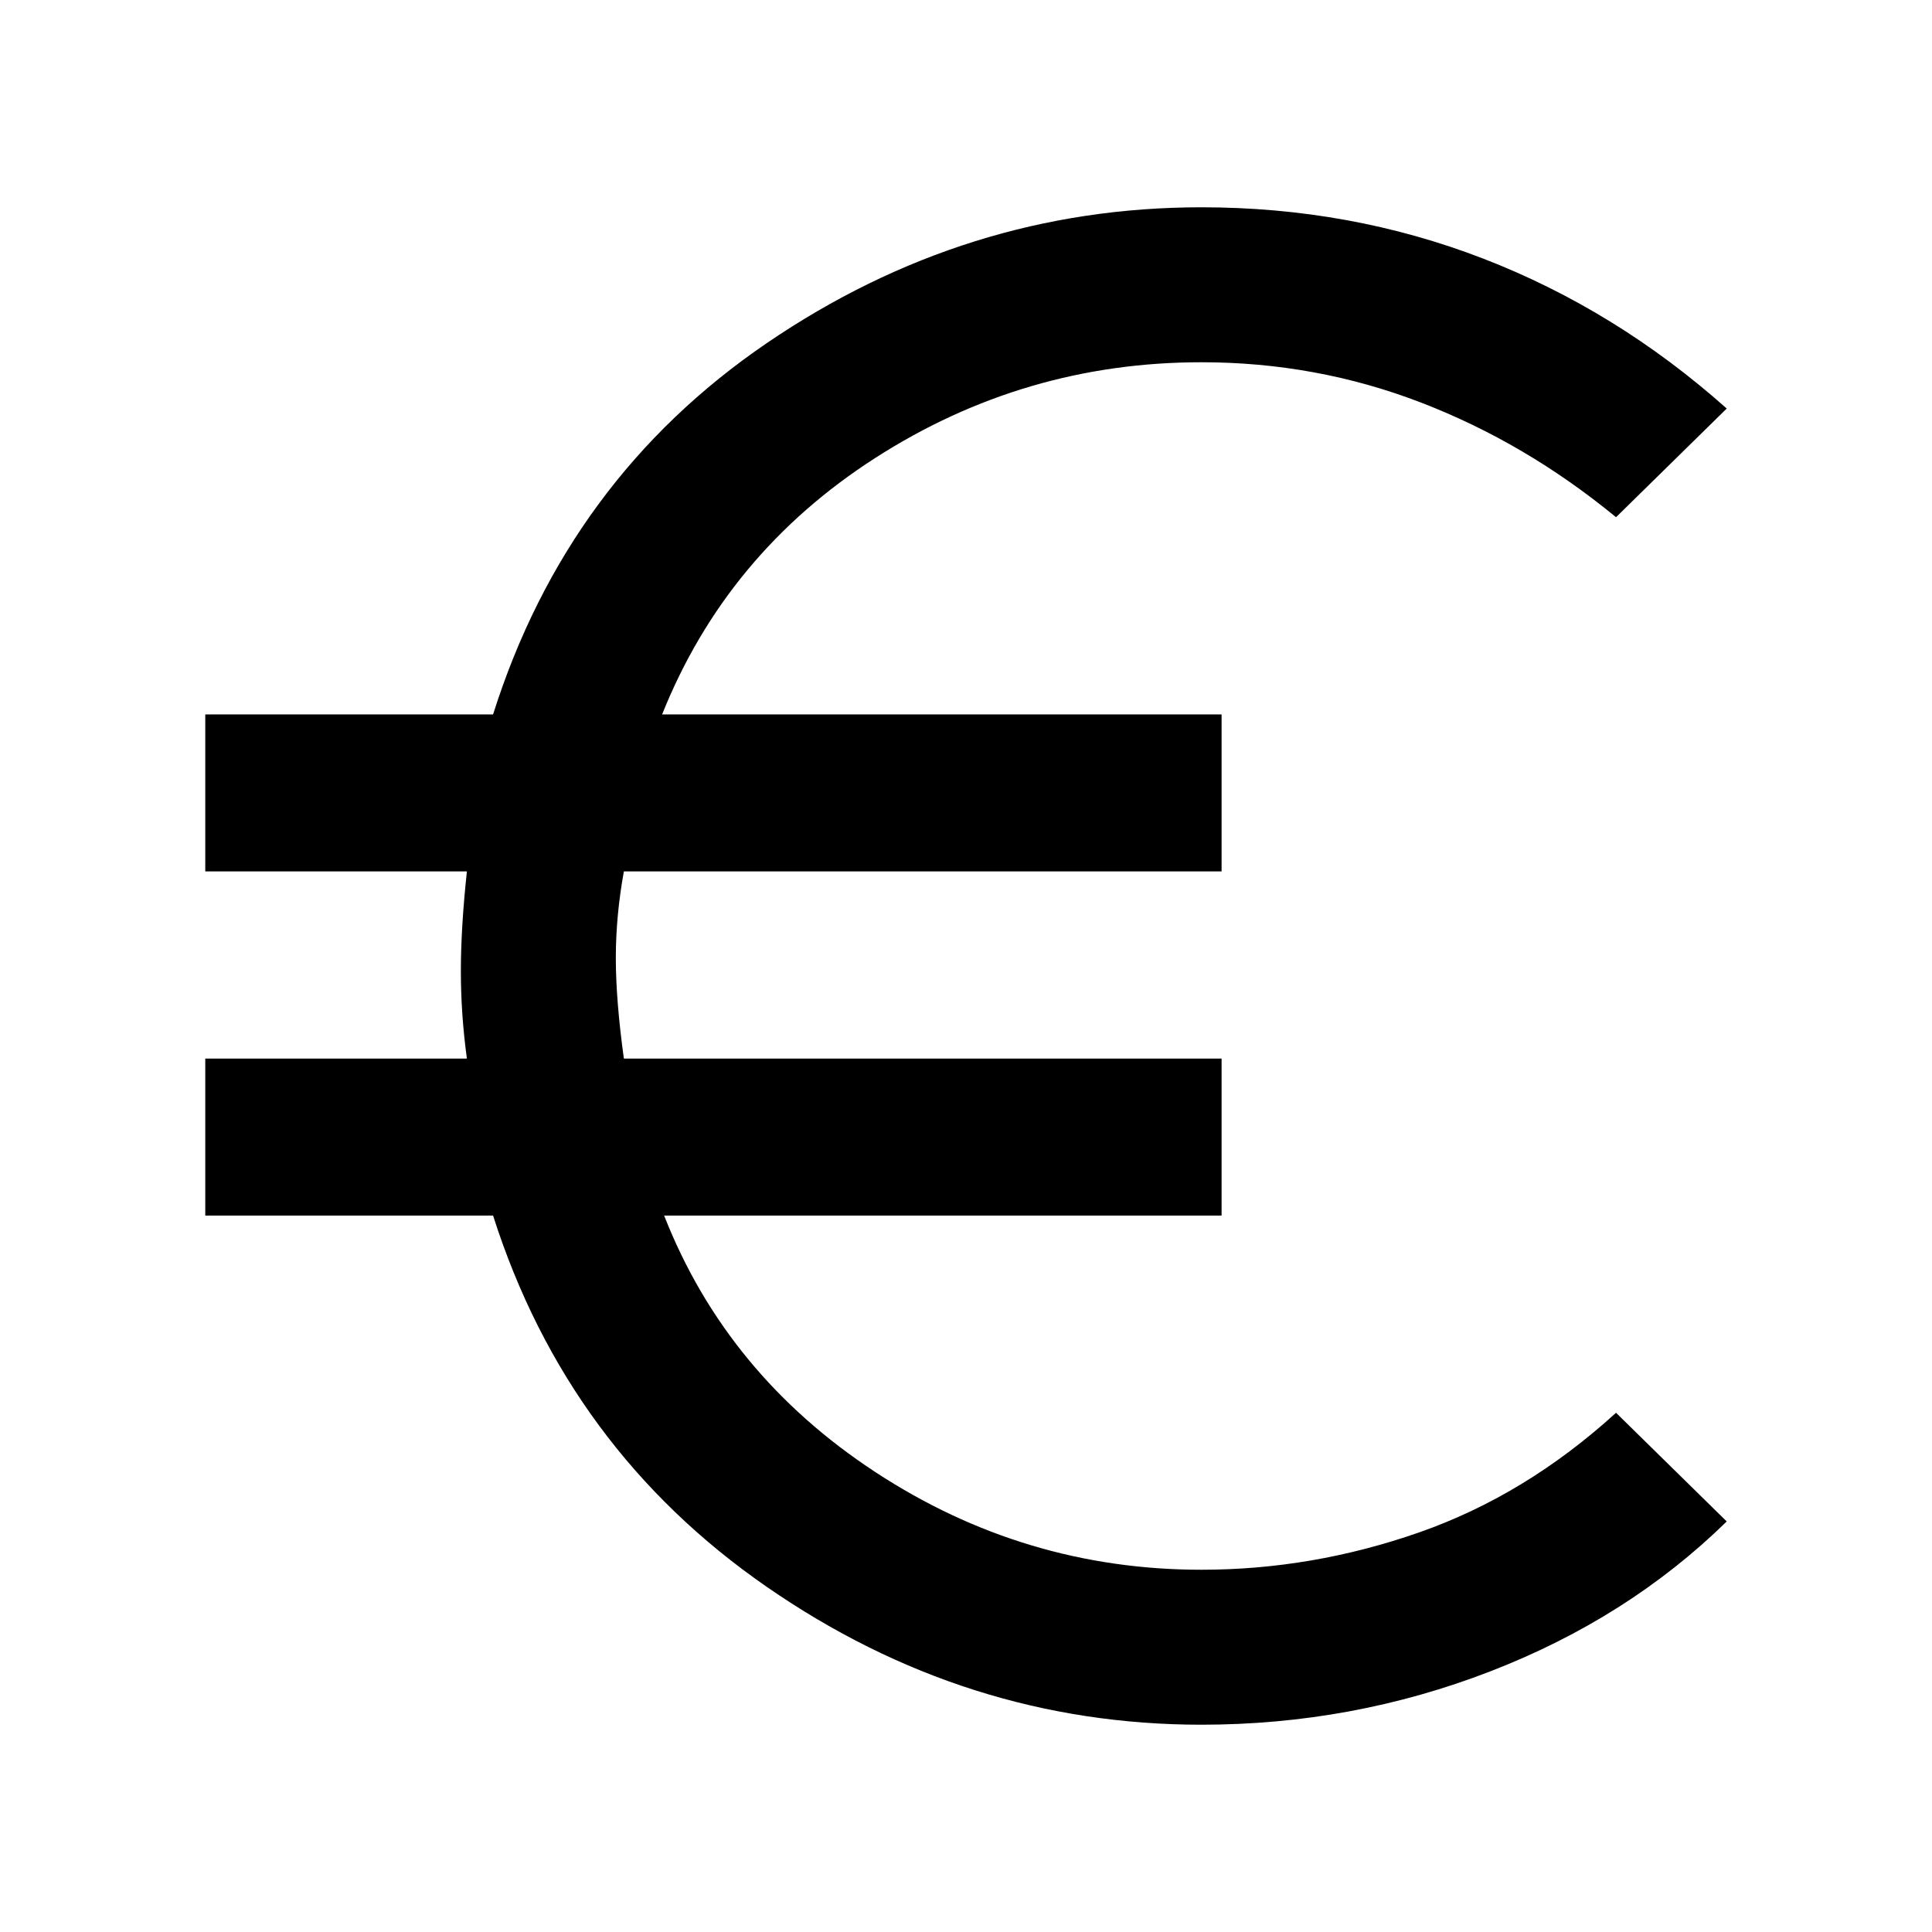 <svg xmlns="http://www.w3.org/2000/svg" height="48" width="48"><path d="M29.85 42.85q-5.85 0-10.8-3.425Q14.1 36 12.25 30.2H5.1v-3.9h6.5q-.15-1.1-.15-2.175 0-1.075.15-2.475H5.1v-3.9h7.15q1.85-5.85 6.8-9.225Q24 5.15 29.85 5.15q3.7 0 7 1.275t6.05 3.725l-2.75 2.7Q37.9 11 35.3 10q-2.6-1-5.45-1-4.4 0-8.1 2.375-3.7 2.375-5.3 6.375h13.9v3.9H15.5q-.2 1.1-.2 2.15 0 1.05.2 2.5h14.85v3.9H16.5q1.55 3.95 5.25 6.375T29.85 39q2.75 0 5.4-.925 2.65-.925 4.9-2.975l2.75 2.7q-2.45 2.4-5.875 3.725Q33.6 42.85 29.85 42.85Z"/></svg>